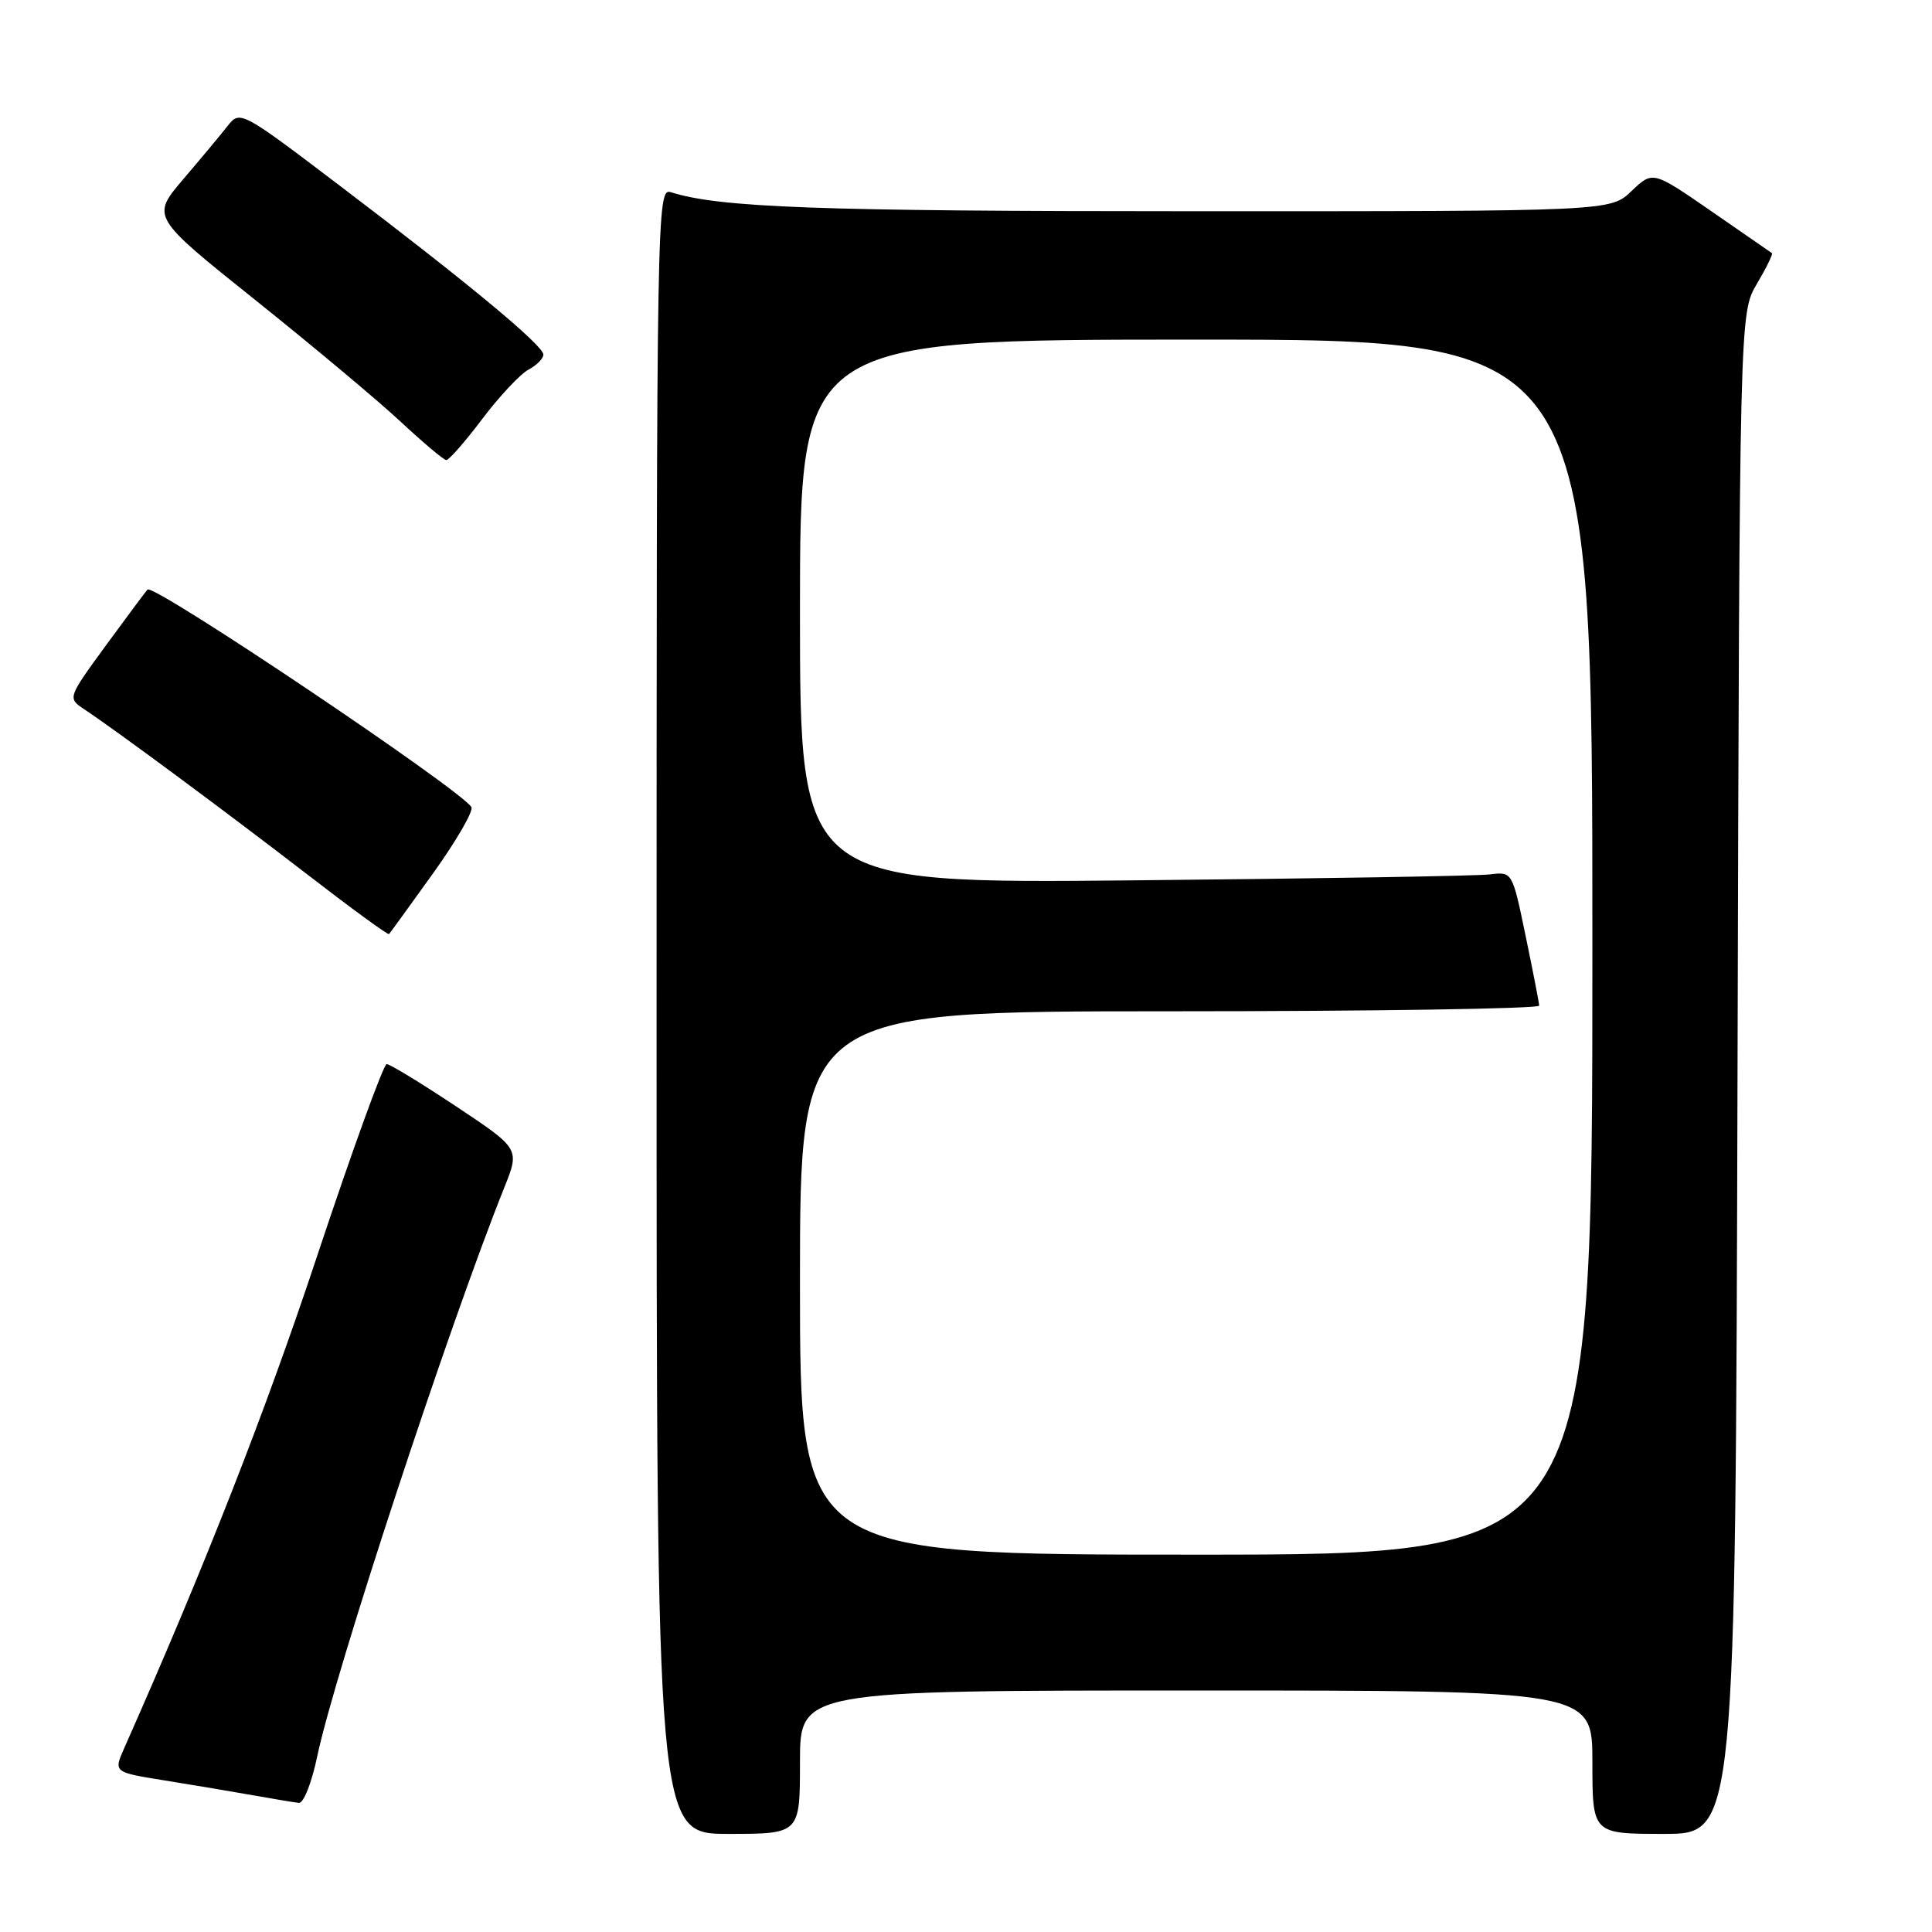 <?xml version="1.0" encoding="UTF-8" standalone="no"?>
<!DOCTYPE svg PUBLIC "-//W3C//DTD SVG 1.1//EN" "http://www.w3.org/Graphics/SVG/1.1/DTD/svg11.dtd" >
<svg xmlns="http://www.w3.org/2000/svg" xmlns:xlink="http://www.w3.org/1999/xlink" version="1.1" viewBox="0 0 256 256">
 <g >
 <path fill="currentColor"
d=" M 106.00 233.50 C 106.00 224.00 106.00 224.00 158.50 224.00 C 211.00 224.00 211.00 224.00 211.00 233.50 C 211.00 243.00 211.00 243.00 220.48 243.00 C 229.96 243.00 229.96 243.00 230.23 142.25 C 230.50 41.50 230.50 41.50 232.79 37.62 C 234.05 35.49 234.95 33.65 234.79 33.54 C 234.63 33.43 231.01 30.92 226.75 27.98 C 219.00 22.63 219.00 22.63 216.19 25.31 C 213.39 28.00 213.39 28.00 157.95 27.99 C 108.33 27.99 95.35 27.51 88.90 25.47 C 87.04 24.88 87.00 27.17 87.00 133.93 C 87.00 243.00 87.00 243.00 96.50 243.00 C 106.00 243.00 106.00 243.00 106.00 233.50 Z  M 42.03 232.75 C 44.31 221.82 59.51 175.59 66.82 157.36 C 68.88 152.22 68.88 152.22 60.45 146.61 C 55.81 143.53 51.67 141.00 51.24 141.00 C 50.82 141.00 46.70 152.36 42.08 166.25 C 35.19 187.03 27.12 207.60 16.45 231.66 C 15.05 234.83 15.05 234.83 21.77 235.91 C 25.47 236.50 30.75 237.39 33.50 237.88 C 36.25 238.37 39.00 238.83 39.61 238.89 C 40.23 238.95 41.31 236.19 42.03 232.75 Z  M 57.42 115.67 C 60.50 111.37 62.77 107.44 62.46 106.94 C 61.01 104.59 20.37 77.29 19.55 78.12 C 19.34 78.33 16.87 81.65 14.05 85.50 C 8.94 92.50 8.94 92.50 11.19 94.00 C 15.59 96.93 30.02 107.62 40.59 115.77 C 46.48 120.32 51.41 123.92 51.55 123.77 C 51.69 123.62 54.33 119.98 57.42 115.67 Z  M 63.89 55.53 C 66.16 52.52 68.92 49.58 70.01 48.99 C 71.10 48.41 72.00 47.51 72.00 46.99 C 72.00 45.78 62.12 37.58 45.16 24.71 C 31.93 14.66 31.81 14.60 30.16 16.69 C 29.25 17.85 26.60 21.03 24.27 23.76 C 20.04 28.73 20.04 28.73 33.86 39.78 C 41.46 45.86 50.11 53.10 53.09 55.88 C 56.07 58.65 58.78 60.94 59.13 60.96 C 59.48 60.98 61.62 58.54 63.89 55.53 Z  M 106.00 170.00 C 106.00 134.00 106.00 134.00 155.00 134.00 C 181.95 134.00 203.98 133.66 203.95 133.25 C 203.93 132.84 203.12 128.68 202.15 124.00 C 200.39 115.50 200.39 115.50 197.44 115.86 C 195.82 116.07 174.59 116.42 150.25 116.65 C 106.00 117.08 106.00 117.08 106.00 81.04 C 106.00 45.00 106.00 45.00 158.50 45.00 C 211.00 45.00 211.00 45.00 211.00 125.50 C 211.00 206.00 211.00 206.00 158.50 206.00 C 106.00 206.00 106.00 206.00 106.00 170.00 Z "/>
</g>
</svg>